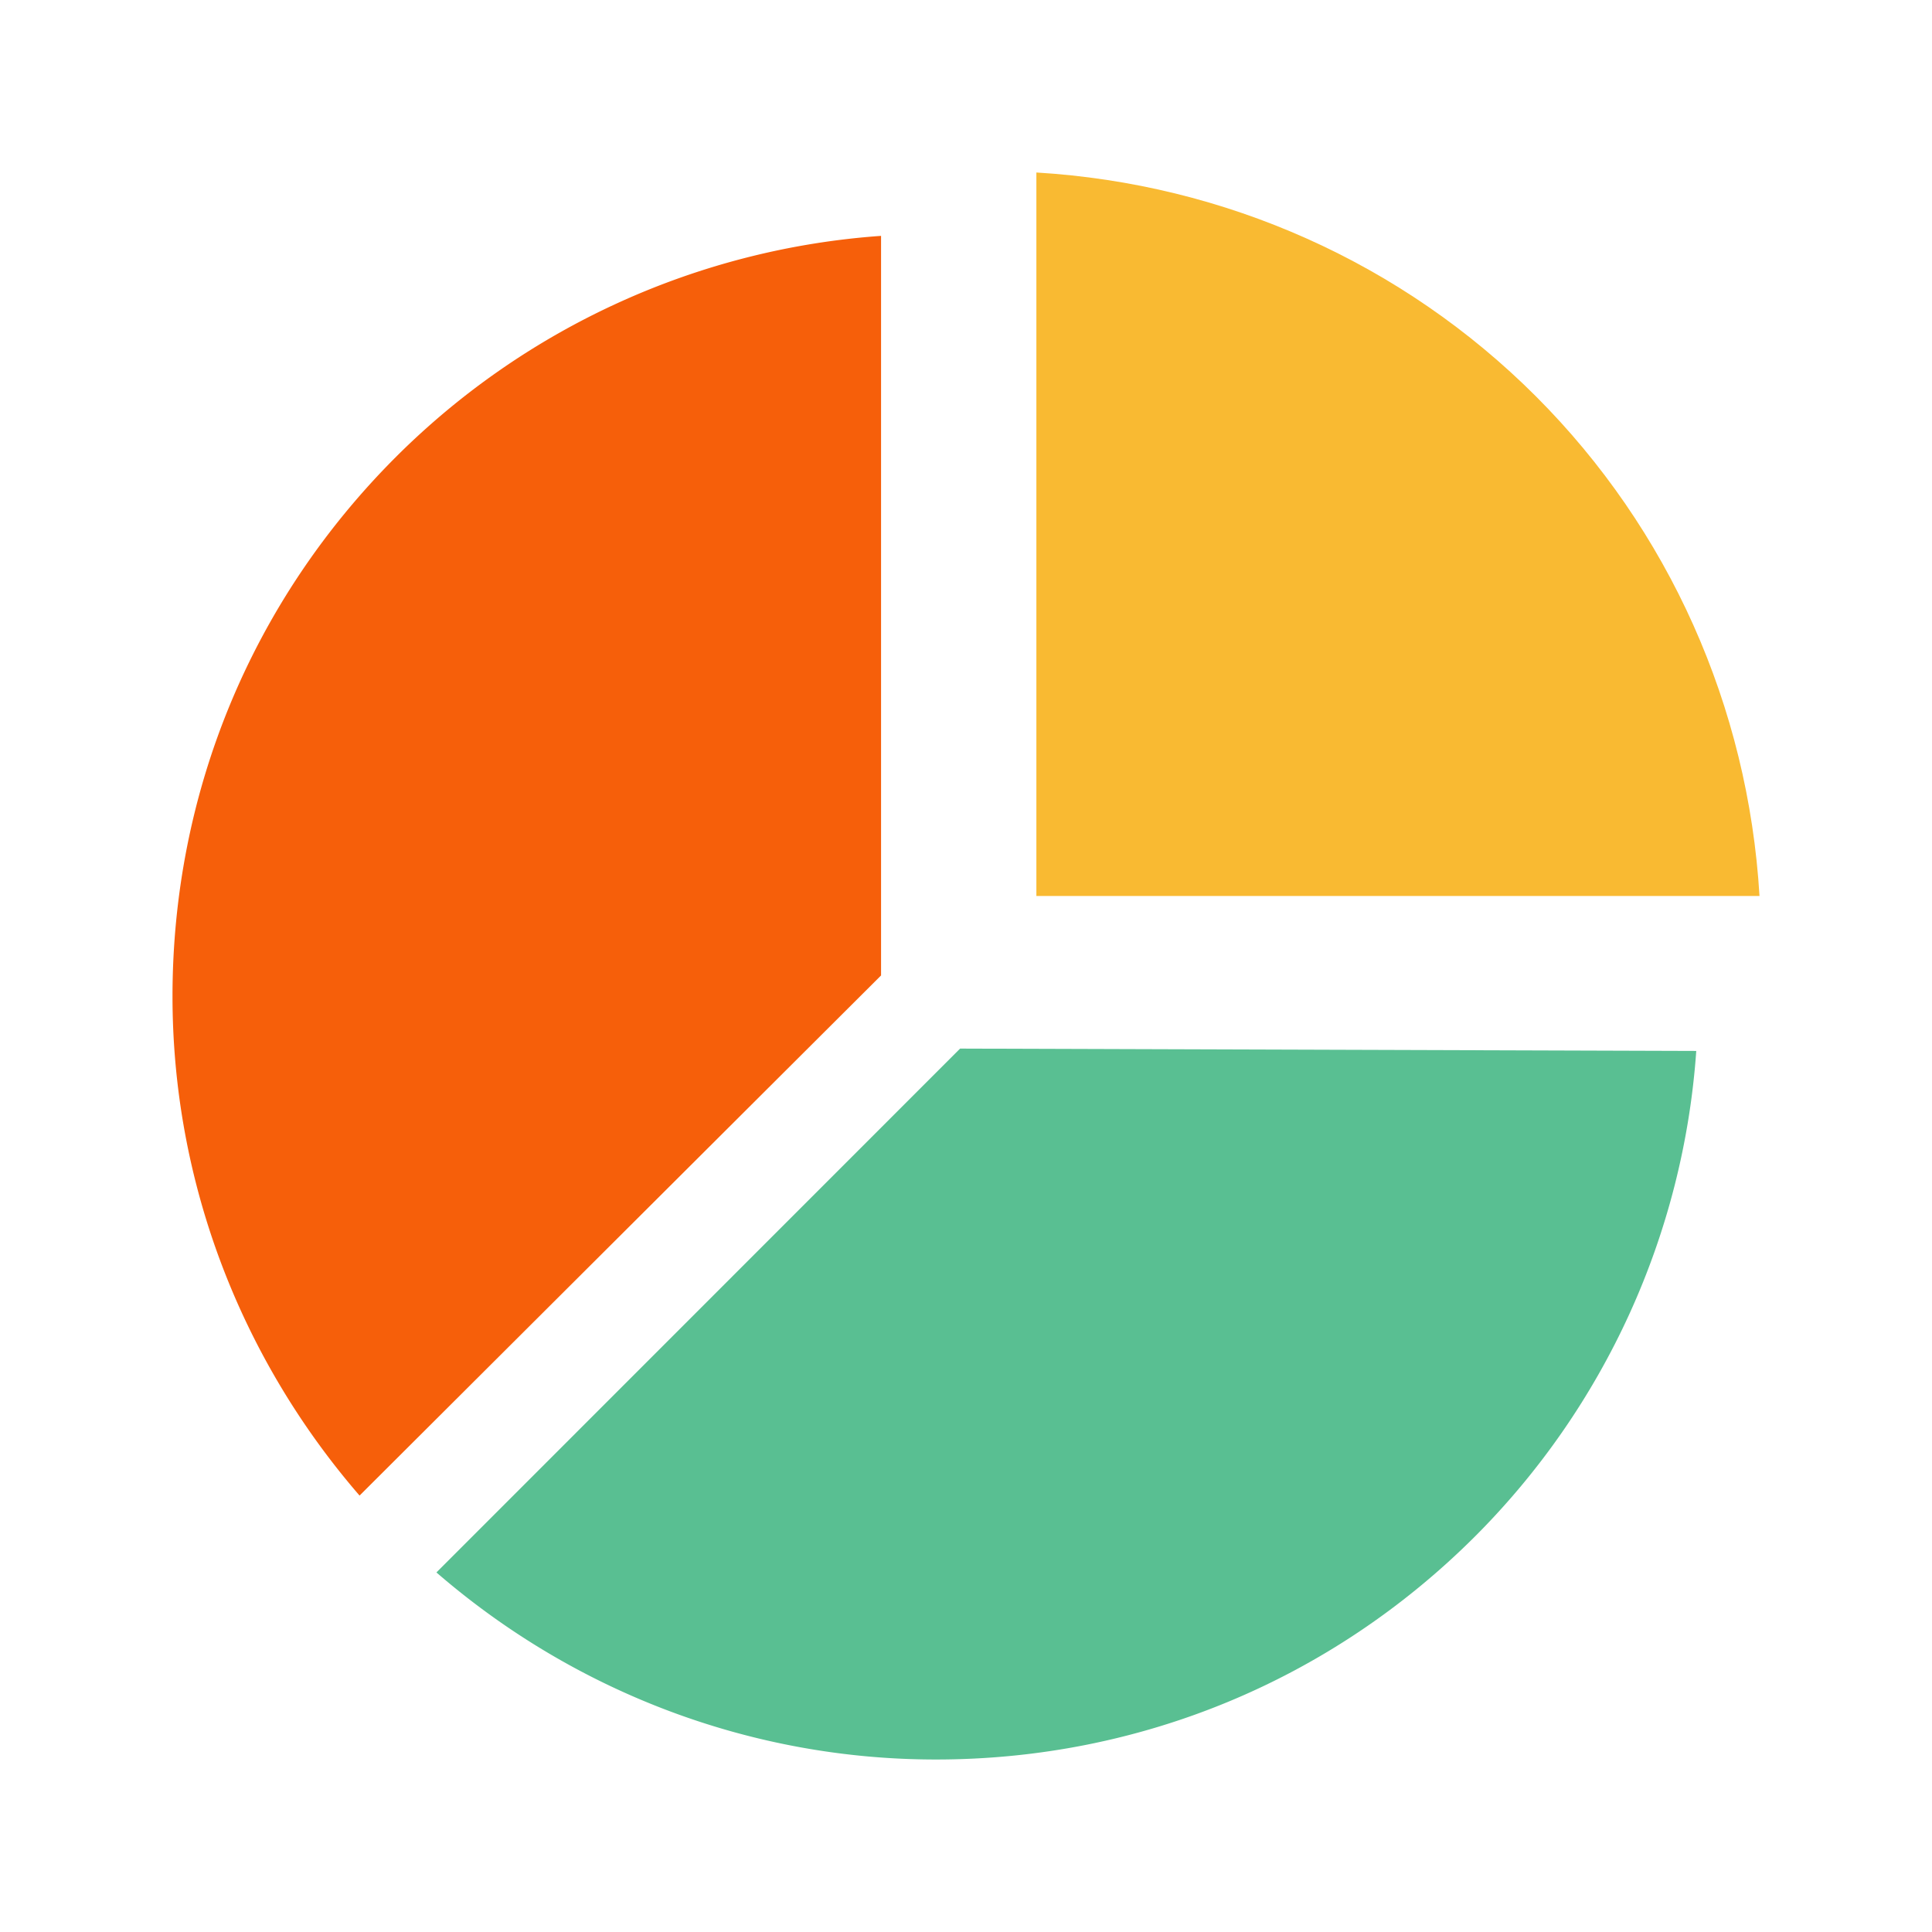 <?xml version="1.0" standalone="no"?><!DOCTYPE svg PUBLIC "-//W3C//DTD SVG 1.1//EN" "http://www.w3.org/Graphics/SVG/1.1/DTD/svg11.dtd"><svg t="1729156783027" class="icon" viewBox="0 0 1024 1024" version="1.1" xmlns="http://www.w3.org/2000/svg" p-id="26596" xmlns:xlink="http://www.w3.org/1999/xlink" width="48" height="48"><path d="M932.571 474.88H549.303V91.429c100.114 5.998 194.085 47.963 264.741 118.619 70.565 70.565 112.53 164.535 118.528 264.832z" fill="#F9BA32" p-id="26597"></path><path d="M190.574 792.686C126.665 718.811 91.429 625.115 91.429 528.091c0-108.087 42.057-209.627 118.528-286.007a404.224 404.224 0 0 1 257.024-117.065v391.991L190.574 792.686z" fill="#F65F0A" p-id="26598"></path><path d="M496.146 932.571c108.014 0 209.463-42.057 285.769-118.363a403.858 403.858 0 0 0 117.138-257.189l-390.181-1.243L231.314 833.426C305.243 897.426 398.994 932.571 495.909 932.571h0.238z" fill="#59BF92" p-id="26599"></path></svg>